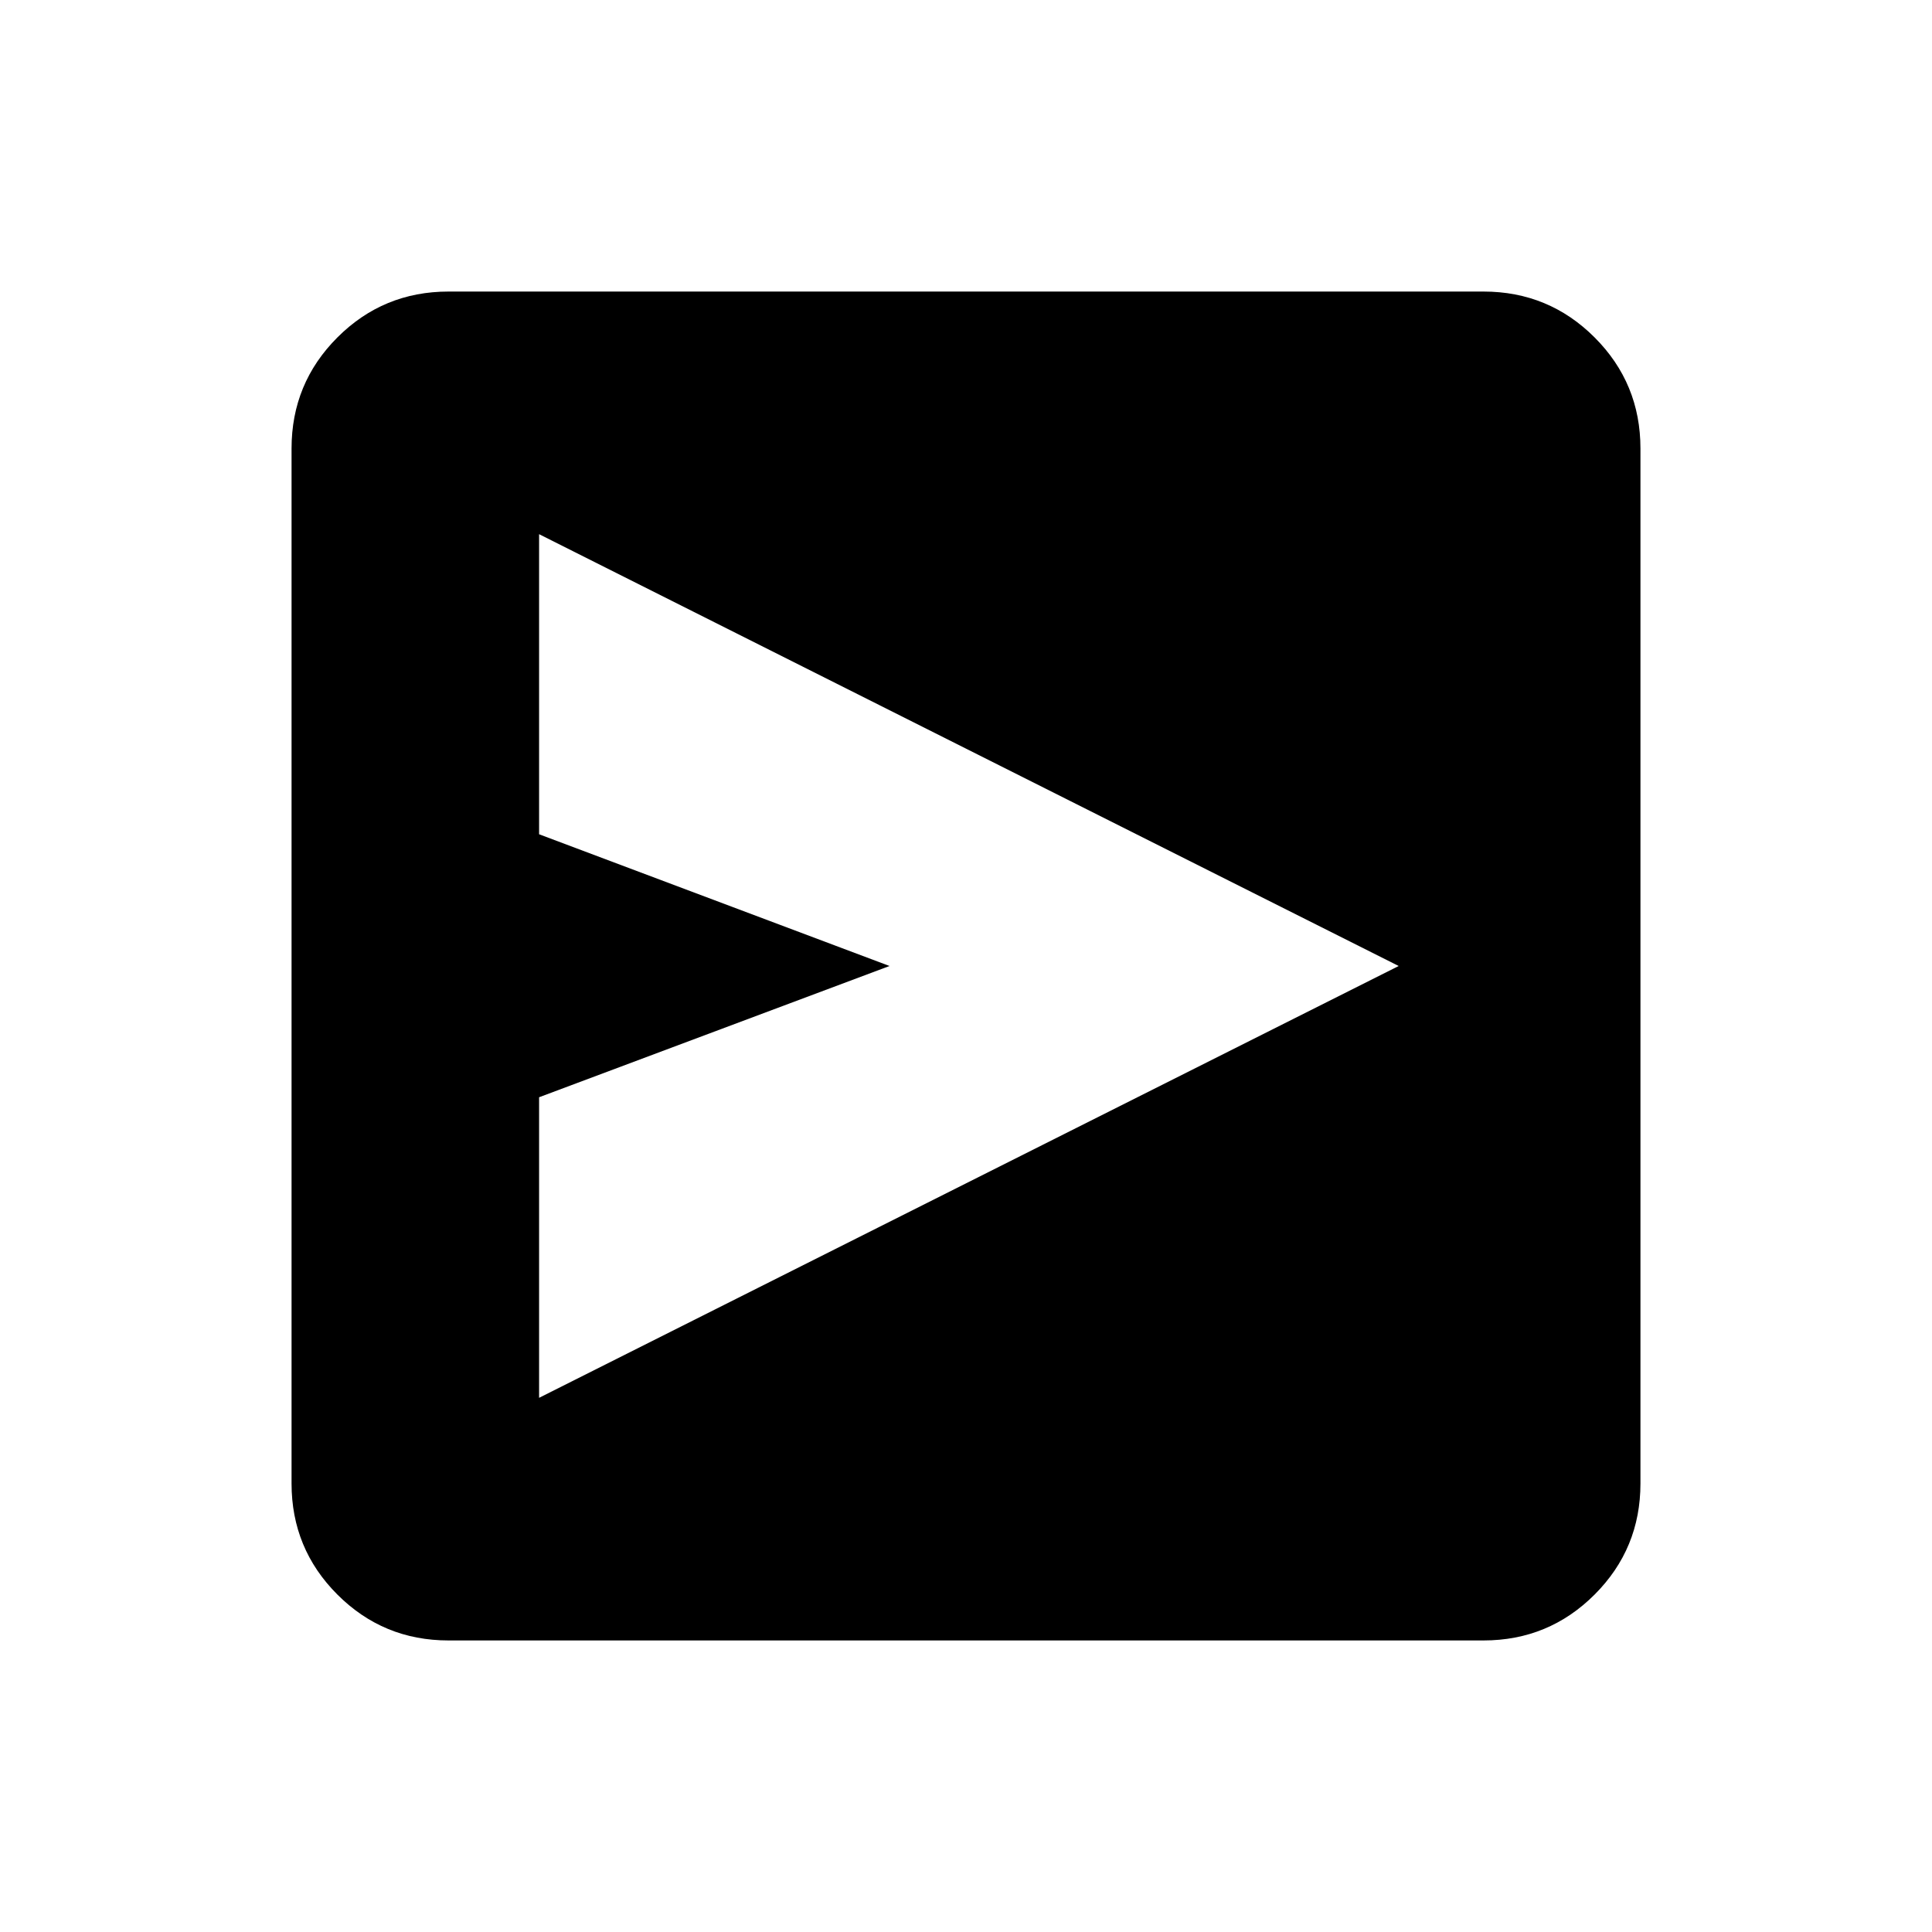 <svg xmlns="http://www.w3.org/2000/svg" height="20" viewBox="0 -960 960 960" width="20"><path d="M267.87-265.43 695-480 267.87-694.57v149.11L442-480l-174.13 65.22v149.35Zm-45 120.56q-32.42 0-55.21-22.79t-22.79-55.21v-514.26q0-32.42 22.79-55.21t55.21-22.79h514.26q32.42 0 55.21 22.79t22.79 55.21v514.26q0 32.42-22.79 55.21t-55.21 22.79H222.87Z"/></svg>